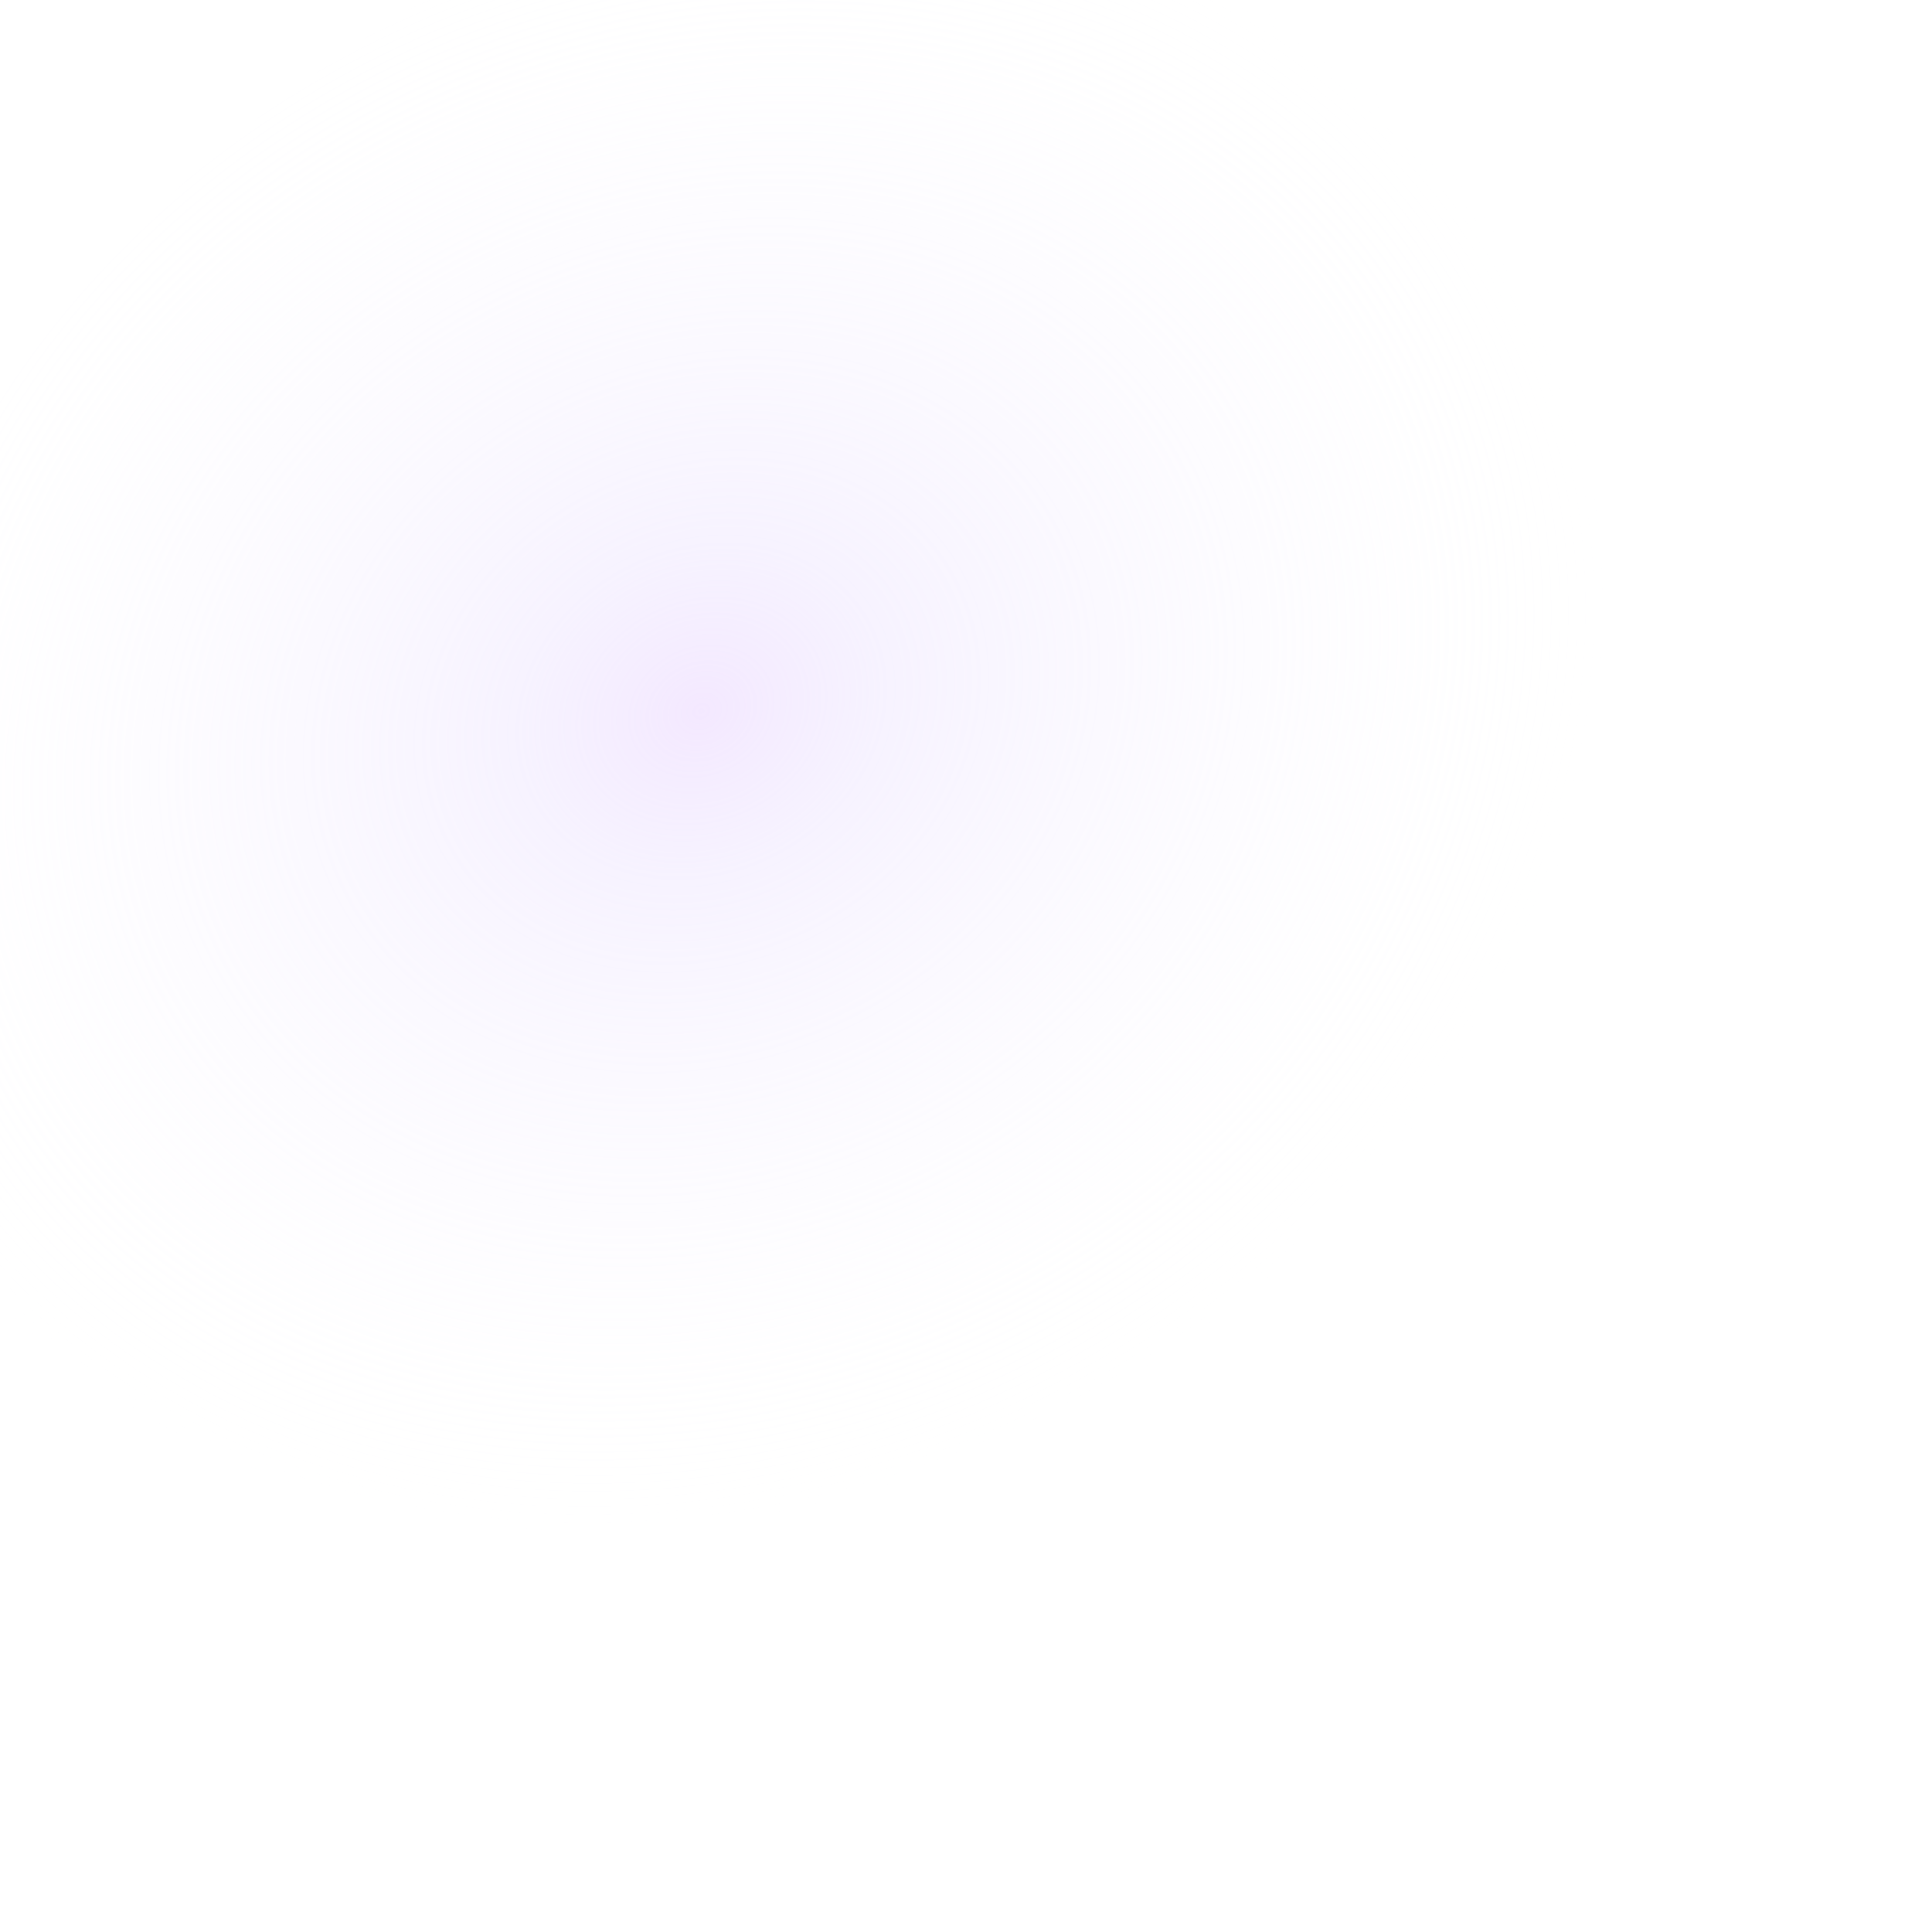 <?xml version="1.0" encoding="UTF-8" standalone="no"?>
<svg xmlns:xlink="http://www.w3.org/1999/xlink" height="99.15px" width="100.0px" xmlns="http://www.w3.org/2000/svg">
  <g transform="matrix(1.0, 0.0, 0.0, 1.0, -12.15, -13.5)">
    <use height="99.15" transform="matrix(1.0, 0.0, 0.0, 1.0, 12.15, 13.5)" width="100.0" xlink:href="#shape0"/>
  </g>
  <defs>
    <g id="shape0" transform="matrix(1.0, 0.0, 0.0, 1.0, -12.15, -13.5)">
      <path d="M104.75 13.5 Q112.0 13.55 112.15 21.9 L112.15 87.05 Q102.8 96.7 89.3 103.45 64.1 116.15 39.3 111.35 22.15 108.0 12.15 97.6 L12.15 33.75 Q20.65 21.9 34.05 13.5 L104.75 13.5" fill="url(#gradient0)" fill-rule="evenodd" stroke="none"/>
    </g>
    <radialGradient cx="0" cy="0" gradientTransform="matrix(0.054, -0.027, 0.023, 0.046, 48.45, 50.3)" gradientUnits="userSpaceOnUse" id="gradient0" r="819.2" spreadMethod="pad">
      <stop offset="0.0" stop-color="#e6cdff" stop-opacity="0.459"/>
      <stop offset="0.196" stop-color="#e6daff" stop-opacity="0.337"/>
      <stop offset="0.984" stop-color="#ffffff" stop-opacity="0.0"/>
    </radialGradient>
  </defs>
</svg>
